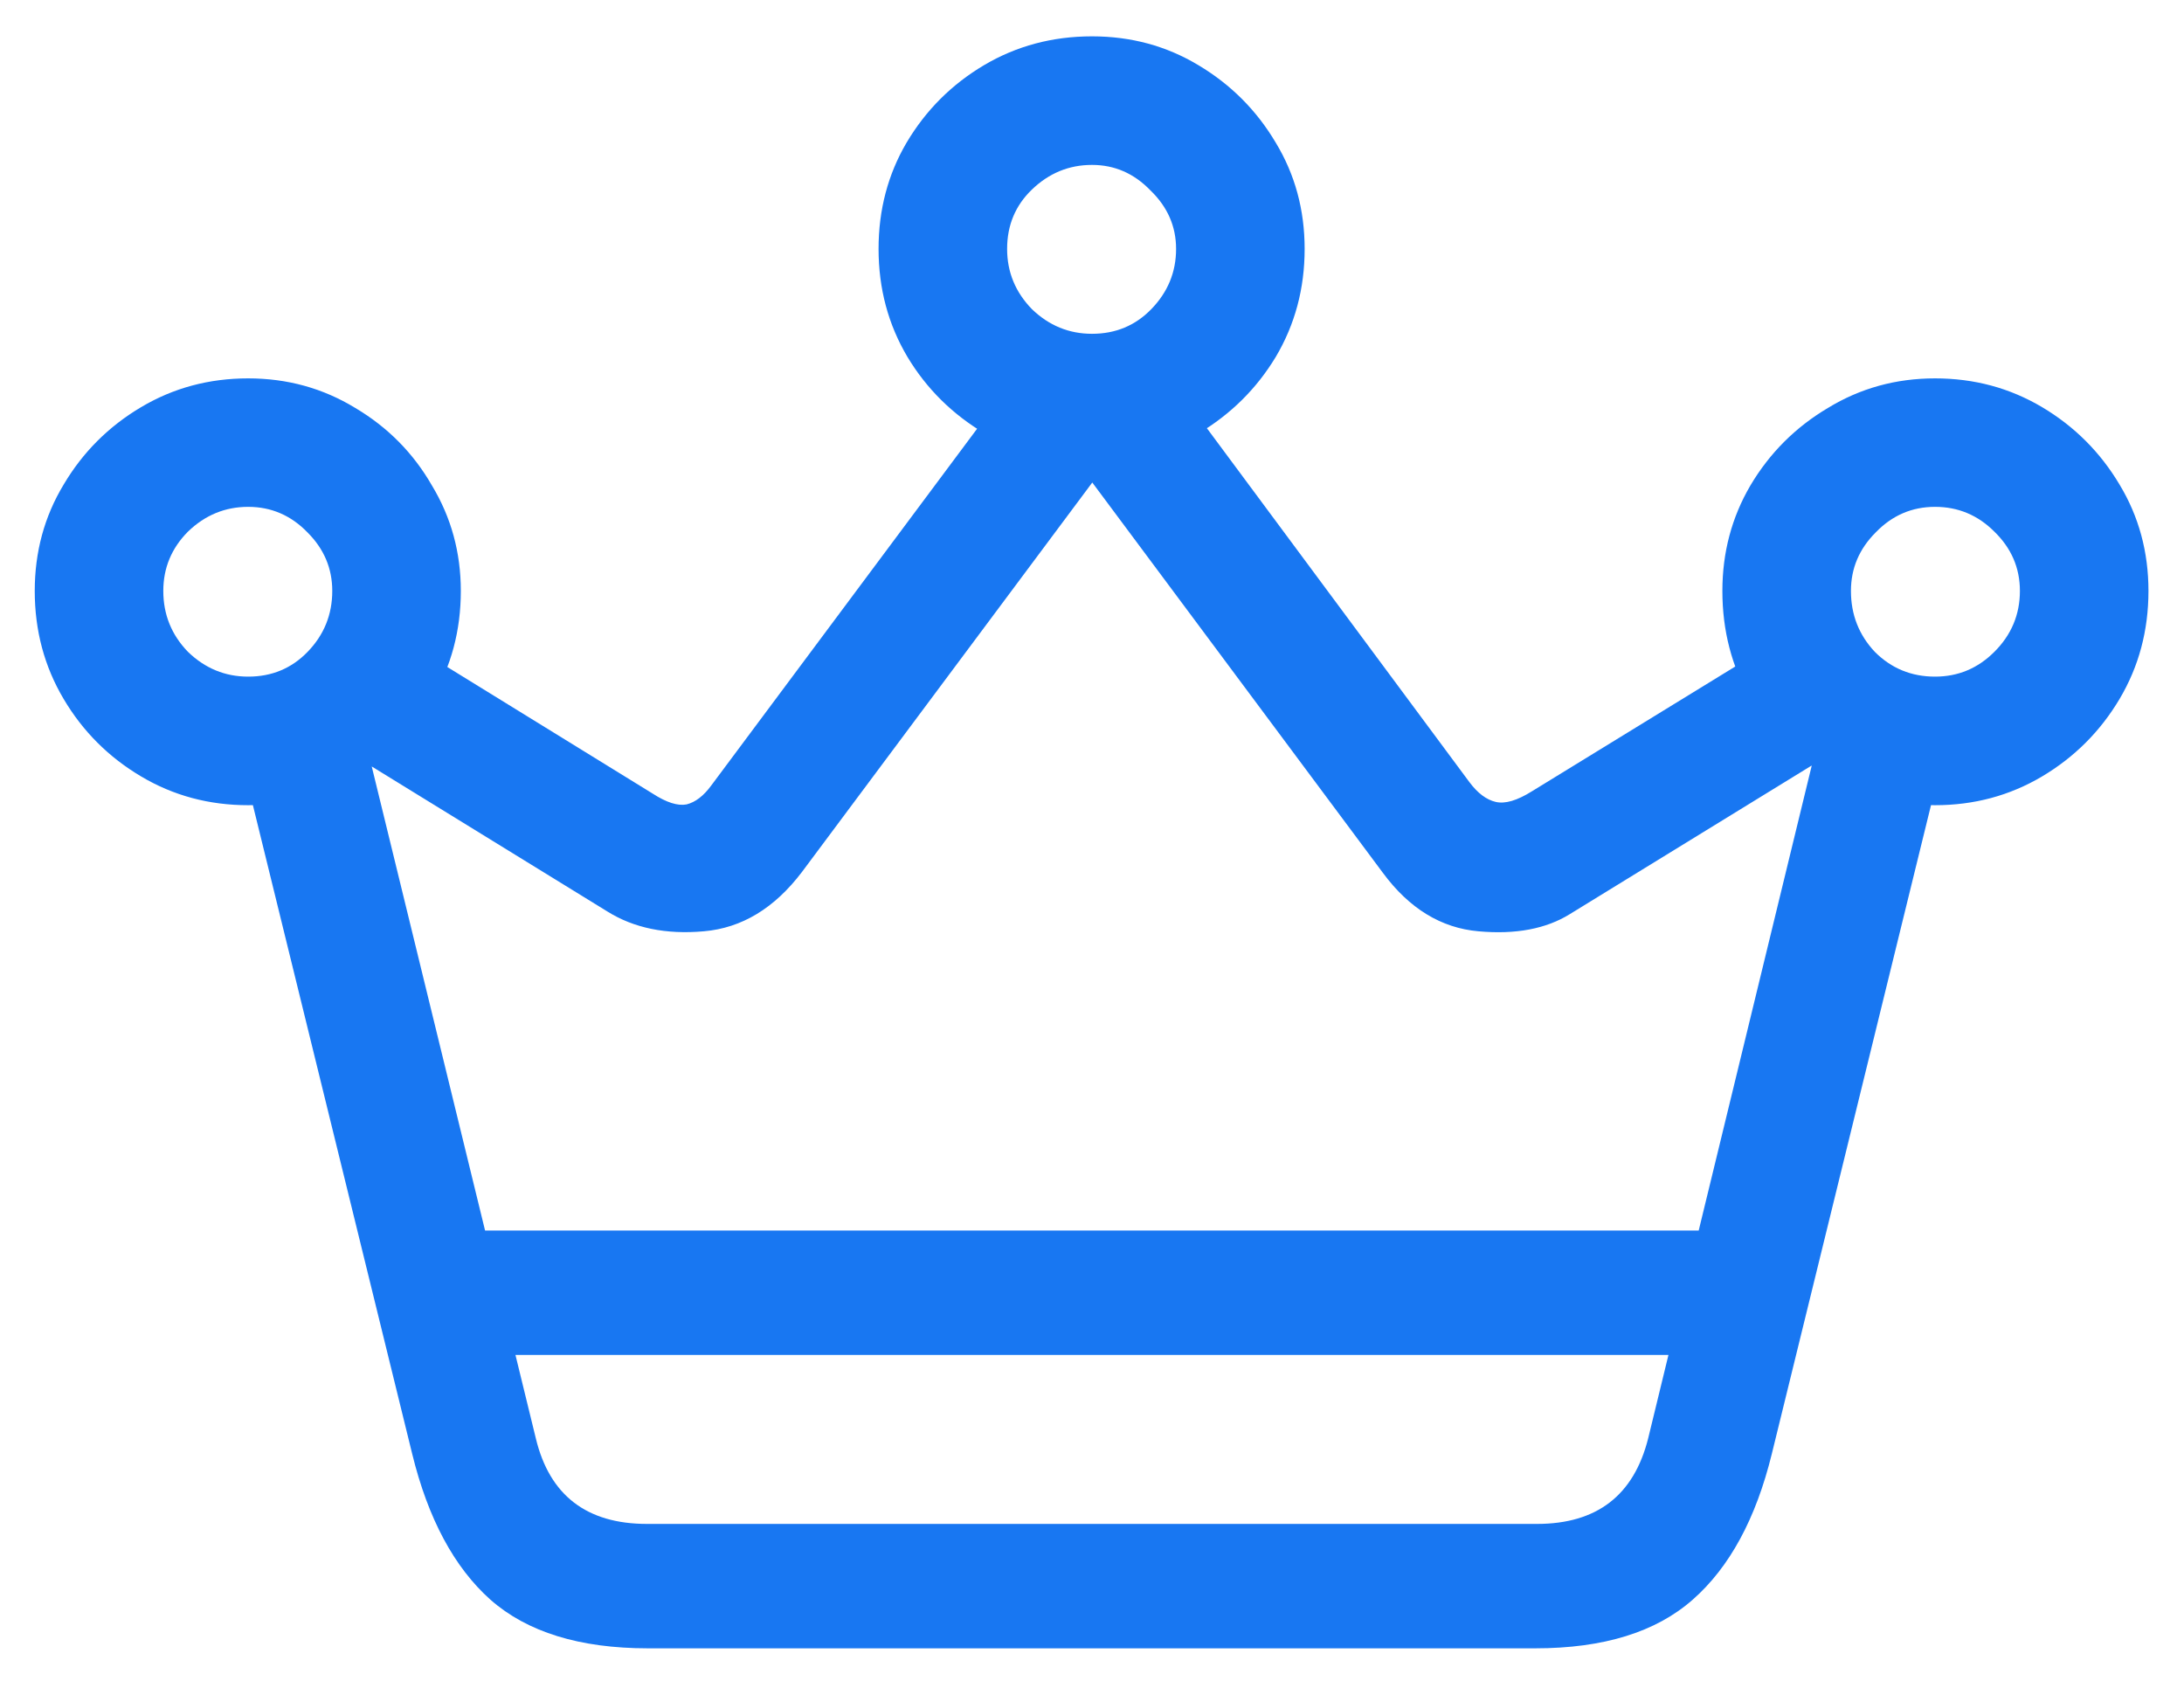 <svg width="22" height="17" viewBox="0 0 22 17" fill="none" xmlns="http://www.w3.org/2000/svg">
<path d="M2.5 8.11C2.107 8.11 1.747 8.014 1.421 7.82C1.094 7.626 0.834 7.366 0.641 7.04C0.447 6.713 0.35 6.351 0.35 5.952C0.35 5.559 0.447 5.202 0.641 4.881C0.834 4.555 1.094 4.295 1.421 4.101C1.747 3.907 2.107 3.811 2.5 3.811C2.893 3.811 3.253 3.91 3.579 4.109C3.906 4.303 4.163 4.563 4.351 4.89C4.545 5.211 4.642 5.565 4.642 5.952C4.642 6.351 4.545 6.713 4.351 7.04C4.163 7.366 3.906 7.626 3.579 7.82C3.253 8.014 2.893 8.11 2.5 8.11ZM11 4.657C10.607 4.657 10.247 4.56 9.921 4.367C9.594 4.173 9.334 3.916 9.141 3.595C8.947 3.268 8.85 2.906 8.85 2.507C8.85 2.114 8.944 1.757 9.132 1.437C9.326 1.11 9.586 0.85 9.913 0.656C10.239 0.463 10.602 0.366 11 0.366C11.393 0.366 11.75 0.463 12.071 0.656C12.397 0.85 12.657 1.11 12.851 1.437C13.045 1.757 13.142 2.114 13.142 2.507C13.142 2.906 13.045 3.268 12.851 3.595C12.657 3.916 12.397 4.173 12.071 4.367C11.75 4.56 11.393 4.657 11 4.657ZM19.492 8.11C19.099 8.11 18.739 8.014 18.413 7.82C18.086 7.626 17.826 7.366 17.632 7.04C17.444 6.713 17.35 6.351 17.35 5.952C17.35 5.565 17.444 5.211 17.632 4.89C17.826 4.563 18.086 4.303 18.413 4.109C18.739 3.91 19.099 3.811 19.492 3.811C19.885 3.811 20.244 3.907 20.571 4.101C20.897 4.295 21.157 4.555 21.351 4.881C21.545 5.202 21.642 5.559 21.642 5.952C21.642 6.351 21.545 6.713 21.351 7.04C21.157 7.366 20.897 7.626 20.571 7.82C20.244 8.014 19.885 8.11 19.492 8.11ZM2.5 6.815C2.738 6.815 2.937 6.732 3.098 6.566C3.264 6.395 3.347 6.19 3.347 5.952C3.347 5.725 3.264 5.529 3.098 5.363C2.932 5.191 2.732 5.105 2.5 5.105C2.268 5.105 2.066 5.188 1.894 5.354C1.728 5.521 1.645 5.72 1.645 5.952C1.645 6.19 1.728 6.395 1.894 6.566C2.066 6.732 2.268 6.815 2.5 6.815ZM11 3.362C11.238 3.362 11.437 3.279 11.598 3.113C11.764 2.942 11.847 2.74 11.847 2.507C11.847 2.28 11.761 2.084 11.589 1.918C11.423 1.746 11.227 1.661 11 1.661C10.768 1.661 10.566 1.744 10.394 1.91C10.228 2.07 10.145 2.269 10.145 2.507C10.145 2.74 10.228 2.942 10.394 3.113C10.566 3.279 10.768 3.362 11 3.362ZM19.492 6.815C19.724 6.815 19.923 6.732 20.089 6.566C20.261 6.395 20.347 6.19 20.347 5.952C20.347 5.72 20.261 5.521 20.089 5.354C19.923 5.188 19.724 5.105 19.492 5.105C19.259 5.105 19.06 5.191 18.894 5.363C18.728 5.529 18.645 5.725 18.645 5.952C18.645 6.19 18.725 6.395 18.886 6.566C19.052 6.732 19.254 6.815 19.492 6.815ZM3.488 7.562L4.152 6.5L6.576 7.994C6.714 8.083 6.827 8.119 6.916 8.102C7.005 8.08 7.088 8.016 7.165 7.911L10.029 4.068L11.216 4.574L8.078 8.783C7.801 9.148 7.472 9.347 7.09 9.38C6.708 9.414 6.385 9.347 6.119 9.181L3.488 7.562ZM18.504 7.554L15.815 9.206C15.576 9.355 15.269 9.414 14.893 9.38C14.517 9.347 14.196 9.151 13.93 8.791L10.784 4.566L11.963 4.051L14.802 7.878C14.885 7.989 14.973 8.055 15.067 8.077C15.162 8.099 15.283 8.063 15.433 7.969L17.84 6.492L18.504 7.554ZM4.534 13.647V12.394H17.466V13.647H4.534ZM2.458 7.745L3.621 7.214L5.397 14.485C5.535 15.061 5.909 15.349 6.518 15.349H15.482C16.086 15.349 16.459 15.061 16.603 14.485L18.371 7.214L19.541 7.745L17.848 14.643C17.688 15.296 17.422 15.786 17.051 16.112C16.68 16.439 16.152 16.602 15.466 16.602H6.526C5.84 16.602 5.311 16.439 4.94 16.112C4.575 15.786 4.312 15.296 4.152 14.643L2.458 7.745Z" fill="#1877F2"/>
</svg>
